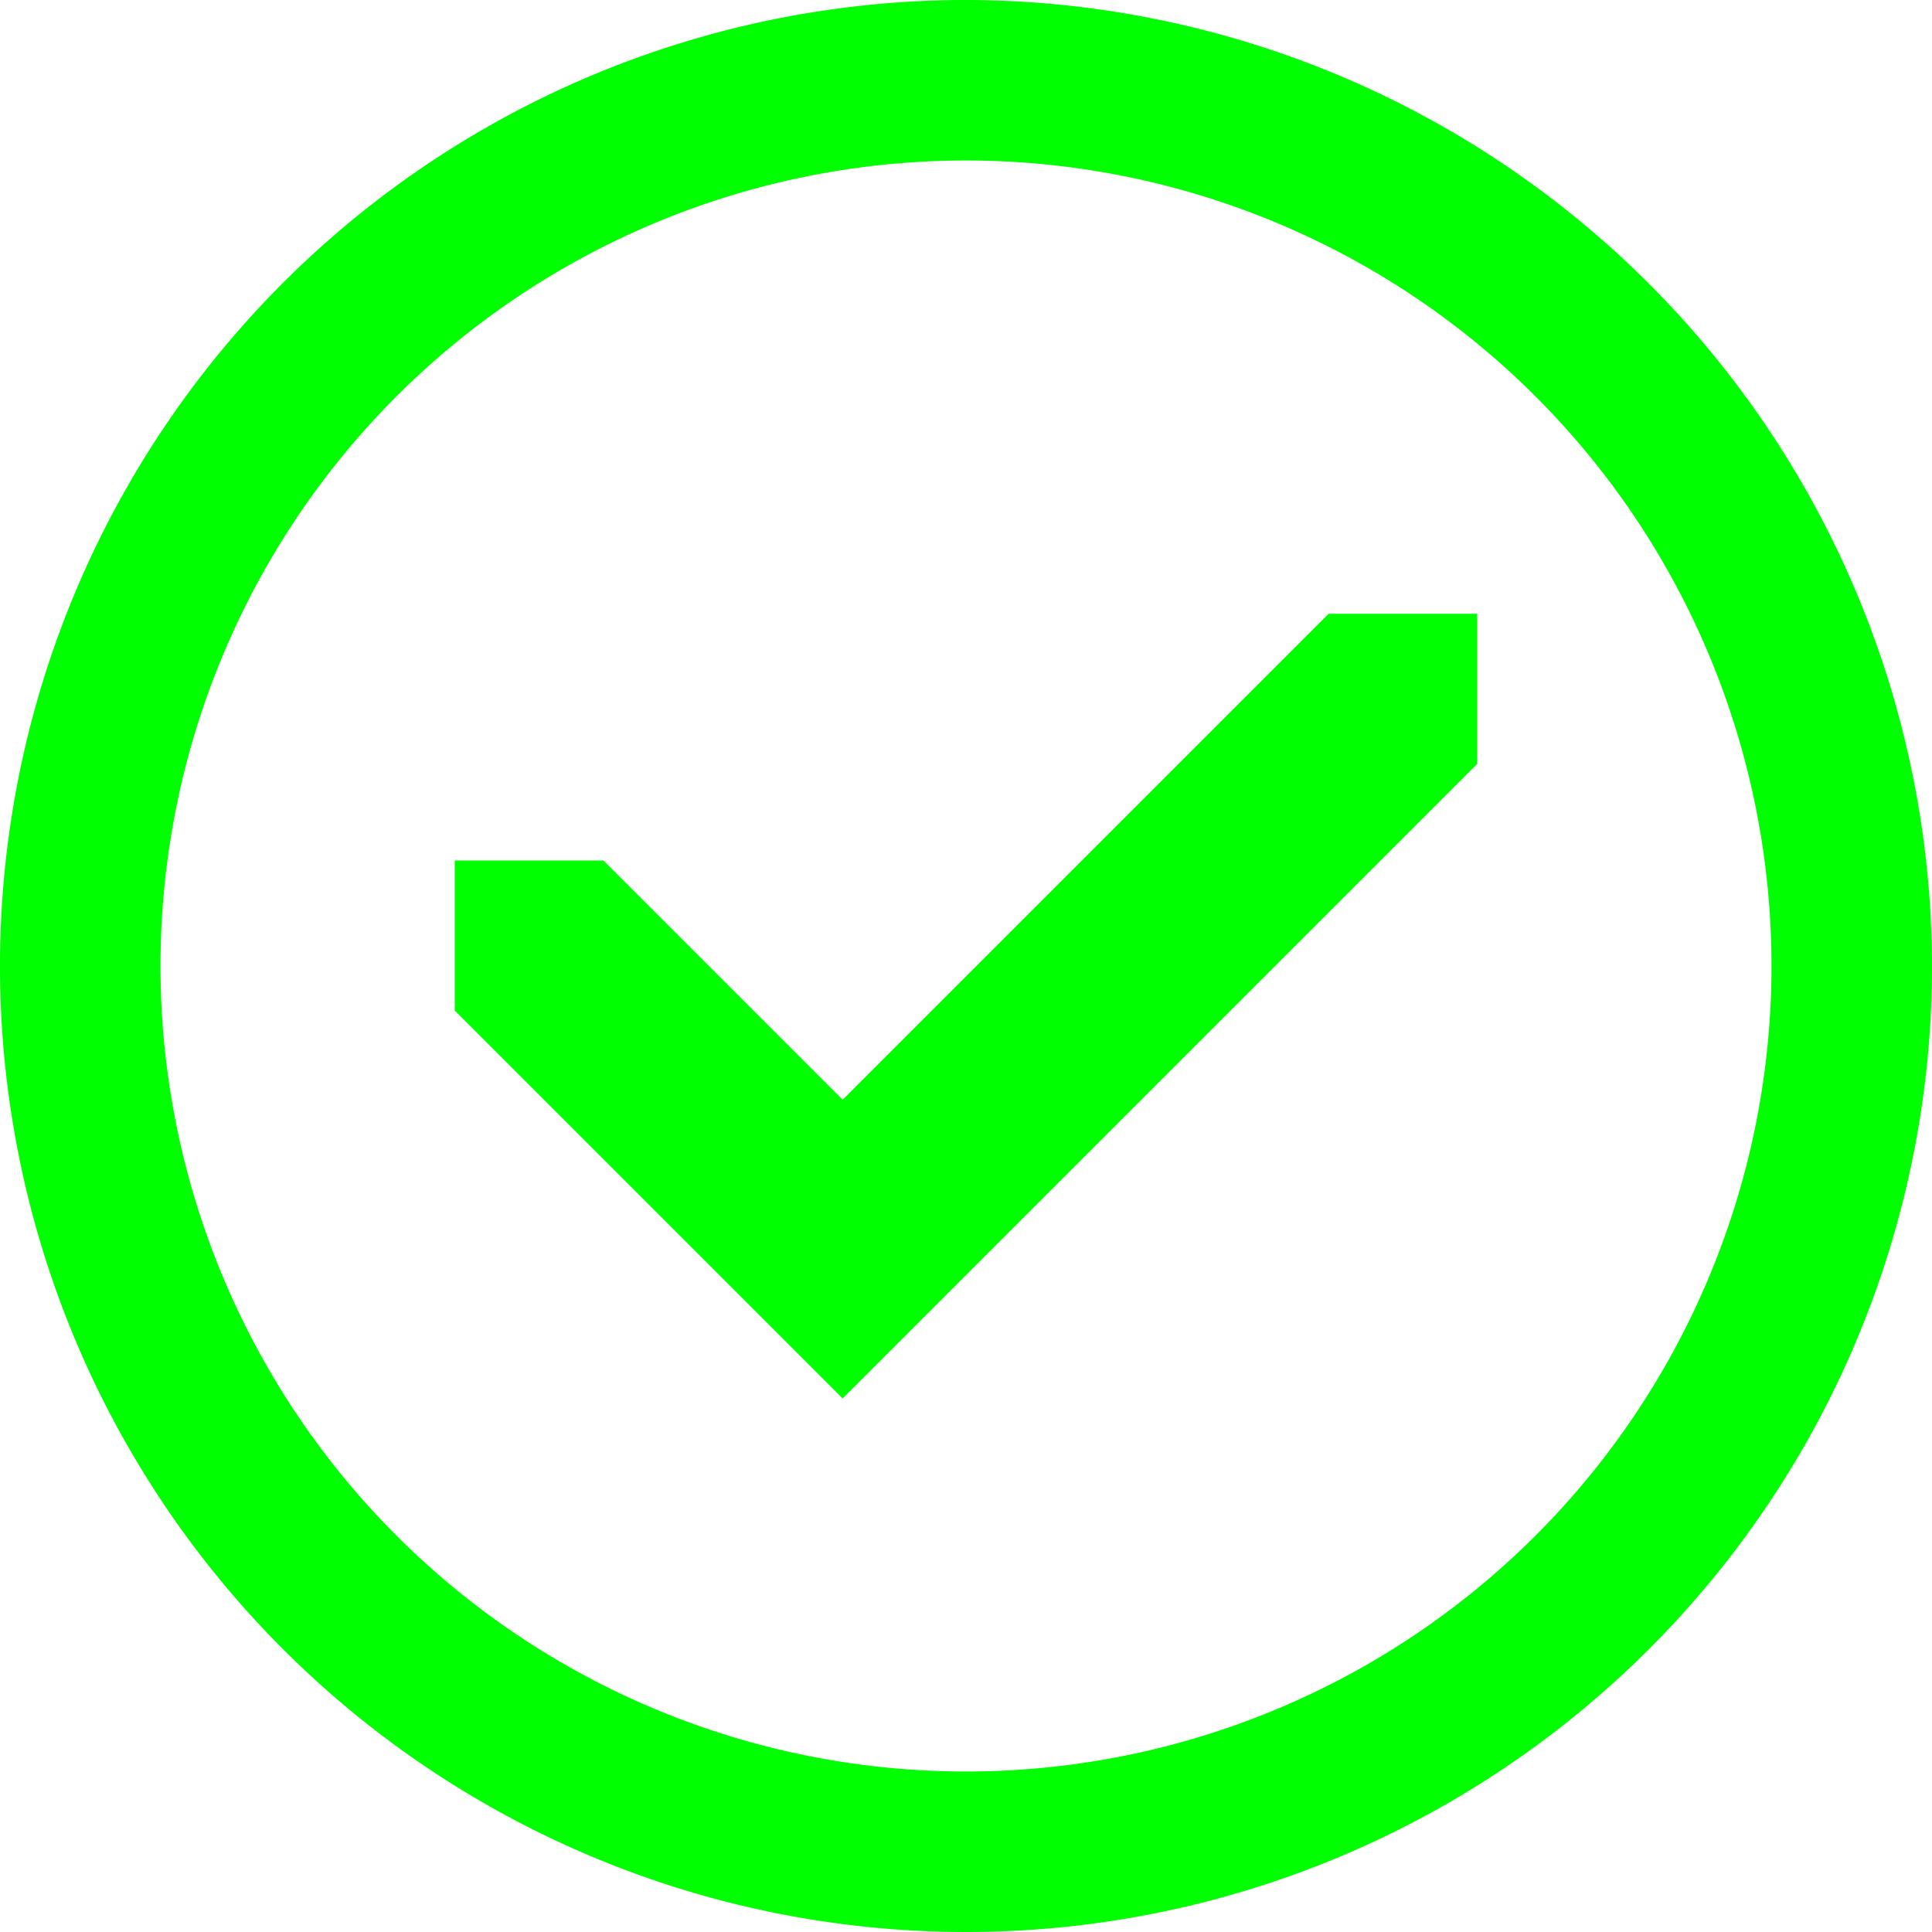 <svg id="Layer_1" data-name="Layer 1" xmlns="http://www.w3.org/2000/svg" viewBox="0 0 13 13">
  <defs>
    <style>.cls-1 {
      fill: #00ff00;
    }</style>
  </defs>
  <title>done</title>
  <path class="cls-1"
        d="M6.5,0A6.5,6.5,0,1,0,13,6.5,6.51,6.51,0,0,0,6.5,0Zm5.42,6.5A5.42,5.42,0,1,1,6.5,1.08,5.42,5.42,0,0,1,11.92,6.5Z"/>
  <polygon class="cls-1"
           points="5.67 7.4 4.1 5.83 4.06 5.79 3.06 5.79 3.06 6.8 5.67 9.41 9.91 5.17 9.94 5.14 9.94 4.13 8.94 4.13 5.67 7.4"/>
</svg>

